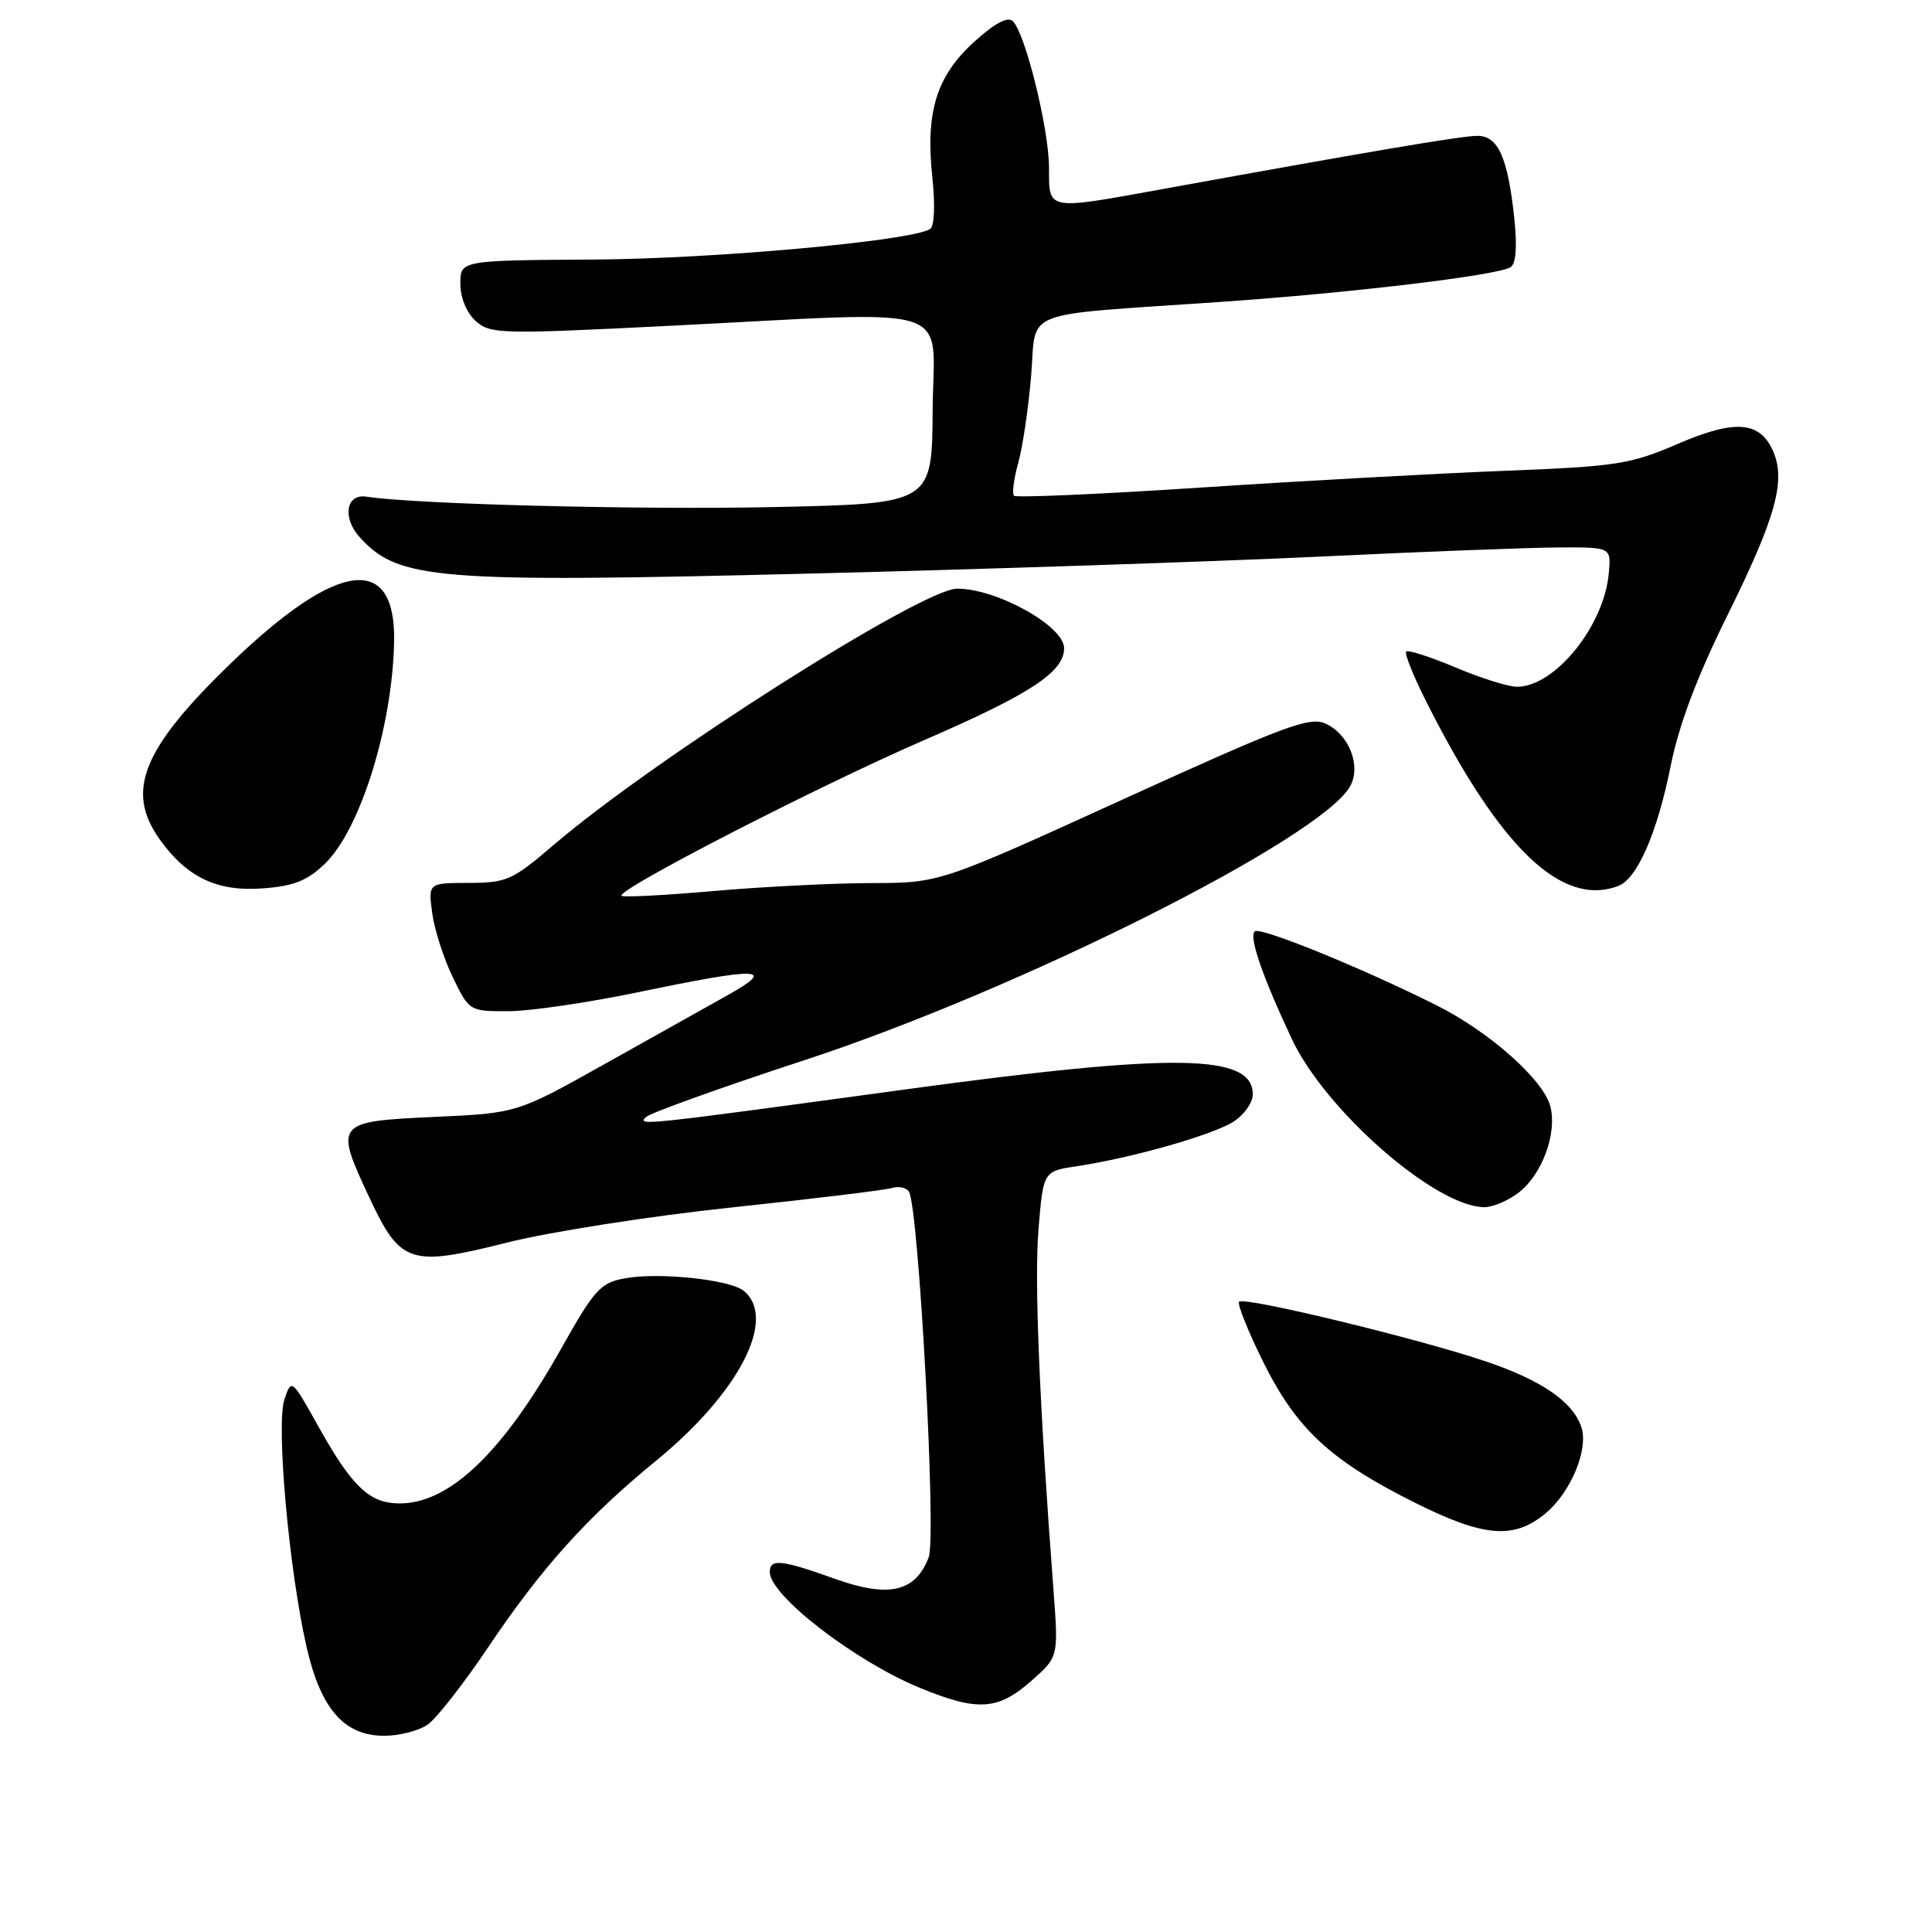 <?xml version="1.0" encoding="UTF-8" standalone="no"?>
<!DOCTYPE svg PUBLIC "-//W3C//DTD SVG 1.1//EN" "http://www.w3.org/Graphics/SVG/1.1/DTD/svg11.dtd" >
<svg xmlns="http://www.w3.org/2000/svg" xmlns:xlink="http://www.w3.org/1999/xlink" version="1.1" viewBox="0 0 256 256">
 <g >
 <path fill="currentColor"
d=" M 56.67 228.52 C 57.84 227.70 61.43 223.11 64.65 218.32 C 71.78 207.71 77.78 201.04 86.95 193.54 C 97.92 184.56 103.00 174.74 98.57 171.06 C 96.74 169.54 87.24 168.54 82.71 169.40 C 79.57 169.98 78.72 170.93 74.41 178.61 C 66.53 192.65 59.40 199.40 52.67 199.21 C 48.88 199.10 46.59 196.88 42.23 189.09 C 38.63 182.64 38.62 182.64 37.68 185.46 C 36.57 188.79 38.29 207.98 40.61 218.18 C 42.49 226.44 45.59 230.00 50.91 230.00 C 52.92 230.00 55.51 229.33 56.67 228.52 Z  M 136.59 222.78 C 140.25 219.57 140.25 219.57 139.61 210.97 C 137.71 185.85 137.04 169.70 137.61 162.85 C 138.24 155.19 138.24 155.19 142.74 154.52 C 150.07 153.42 160.82 150.35 163.50 148.59 C 164.88 147.69 166.00 146.08 166.00 145.01 C 166.00 139.62 155.72 139.48 120.00 144.35 C 85.04 149.12 84.41 149.19 85.57 148.03 C 86.12 147.48 95.55 144.10 106.53 140.50 C 135.10 131.14 175.28 110.96 178.93 104.13 C 180.38 101.43 178.73 97.29 175.64 95.88 C 173.54 94.92 170.16 96.19 148.87 105.89 C 124.50 117.00 124.50 117.00 115.50 117.01 C 110.55 117.02 101.16 117.49 94.63 118.06 C 88.11 118.63 82.59 118.92 82.36 118.70 C 81.61 117.94 108.37 104.18 122.39 98.10 C 136.52 91.98 141.00 89.04 141.00 85.89 C 141.00 82.96 132.10 78.00 126.83 78.00 C 122.19 78.00 86.76 100.50 73.42 111.91 C 67.90 116.64 67.14 116.98 62.12 116.99 C 56.74 117.00 56.74 117.00 57.27 120.98 C 57.56 123.17 58.79 127.00 59.99 129.48 C 62.17 133.98 62.21 134.00 67.34 133.99 C 70.18 133.99 77.89 132.86 84.48 131.49 C 100.67 128.12 102.99 128.18 96.50 131.82 C 93.75 133.35 86.33 137.51 80.00 141.06 C 68.50 147.50 68.50 147.50 57.51 148.00 C 44.47 148.59 44.31 148.79 48.87 158.53 C 53.06 167.50 54.25 167.90 67.17 164.65 C 72.85 163.22 86.28 161.12 97.00 159.99 C 107.72 158.85 117.25 157.70 118.17 157.42 C 119.08 157.14 120.10 157.36 120.44 157.90 C 121.73 160.00 124.10 203.62 123.06 206.34 C 121.31 210.95 117.78 211.76 110.65 209.21 C 103.55 206.66 102.00 206.50 102.00 208.30 C 102.00 211.41 113.26 220.10 121.89 223.65 C 129.53 226.79 132.21 226.63 136.59 222.78 Z  M 204.86 200.47 C 208.15 197.69 210.48 192.09 209.56 189.17 C 208.48 185.79 204.34 182.92 196.93 180.41 C 187.99 177.38 164.88 171.79 164.19 172.48 C 163.91 172.75 165.34 176.34 167.37 180.44 C 171.75 189.29 176.27 193.51 187.37 199.06 C 196.64 203.71 200.63 204.03 204.86 200.47 Z  M 201.29 157.98 C 204.36 155.57 206.33 150.18 205.44 146.64 C 204.56 143.11 197.36 136.71 190.33 133.20 C 180.30 128.18 166.92 122.75 166.25 123.41 C 165.48 124.18 167.27 129.35 171.17 137.67 C 175.62 147.13 190.10 159.82 196.62 159.96 C 197.78 159.98 199.88 159.09 201.29 157.98 Z  M 43.02 114.48 C 47.71 109.99 51.97 96.40 52.22 85.13 C 52.50 73.24 44.77 74.21 30.64 87.84 C 18.87 99.20 16.59 104.80 21.14 111.19 C 24.73 116.24 28.76 118.17 34.77 117.72 C 38.89 117.42 40.70 116.71 43.02 114.48 Z  M 214.46 117.38 C 216.95 116.42 219.60 110.34 221.37 101.50 C 222.47 96.03 224.85 89.70 228.91 81.50 C 235.34 68.50 236.69 63.60 234.90 59.68 C 233.12 55.78 229.84 55.57 222.23 58.85 C 216.04 61.52 214.20 61.80 199.50 62.38 C 190.70 62.72 172.56 63.72 159.18 64.60 C 145.81 65.48 134.63 65.97 134.36 65.69 C 134.08 65.41 134.33 63.46 134.92 61.34 C 135.51 59.23 136.28 54.03 136.63 49.79 C 137.39 40.82 134.71 41.87 161.52 40.02 C 178.97 38.82 198.39 36.50 200.15 35.41 C 200.87 34.96 201.05 32.72 200.66 29.01 C 199.81 20.90 198.52 18.00 195.77 18.00 C 193.69 18.00 182.20 19.94 153.91 25.08 C 138.60 27.86 139.00 27.93 139.00 22.23 C 139.00 17.14 135.88 4.48 134.22 2.82 C 133.55 2.15 131.85 3.04 129.12 5.51 C 124.09 10.05 122.61 14.83 123.54 23.49 C 123.93 27.20 123.81 30.00 123.24 30.35 C 120.69 31.93 94.71 34.29 78.75 34.39 C 61.00 34.50 61.00 34.50 61.00 37.59 C 61.00 39.43 61.82 41.43 63.03 42.53 C 64.96 44.27 66.23 44.30 88.78 43.17 C 127.59 41.22 123.68 39.96 123.58 54.37 C 123.50 66.74 123.50 66.74 102.50 67.19 C 84.54 67.57 55.00 66.81 48.54 65.81 C 45.86 65.39 45.33 68.60 47.65 71.17 C 52.77 76.83 57.70 77.23 107.00 76.01 C 130.38 75.43 160.75 74.42 174.50 73.77 C 188.25 73.11 202.65 72.56 206.50 72.54 C 213.50 72.50 213.50 72.50 213.17 76.00 C 212.52 82.99 206.02 91.00 201.01 91.00 C 199.87 91.00 196.20 89.85 192.86 88.44 C 189.52 87.03 186.58 86.09 186.33 86.34 C 186.07 86.59 187.31 89.65 189.07 93.13 C 198.82 112.46 206.98 120.25 214.46 117.38 Z "/>
</g>
</svg>